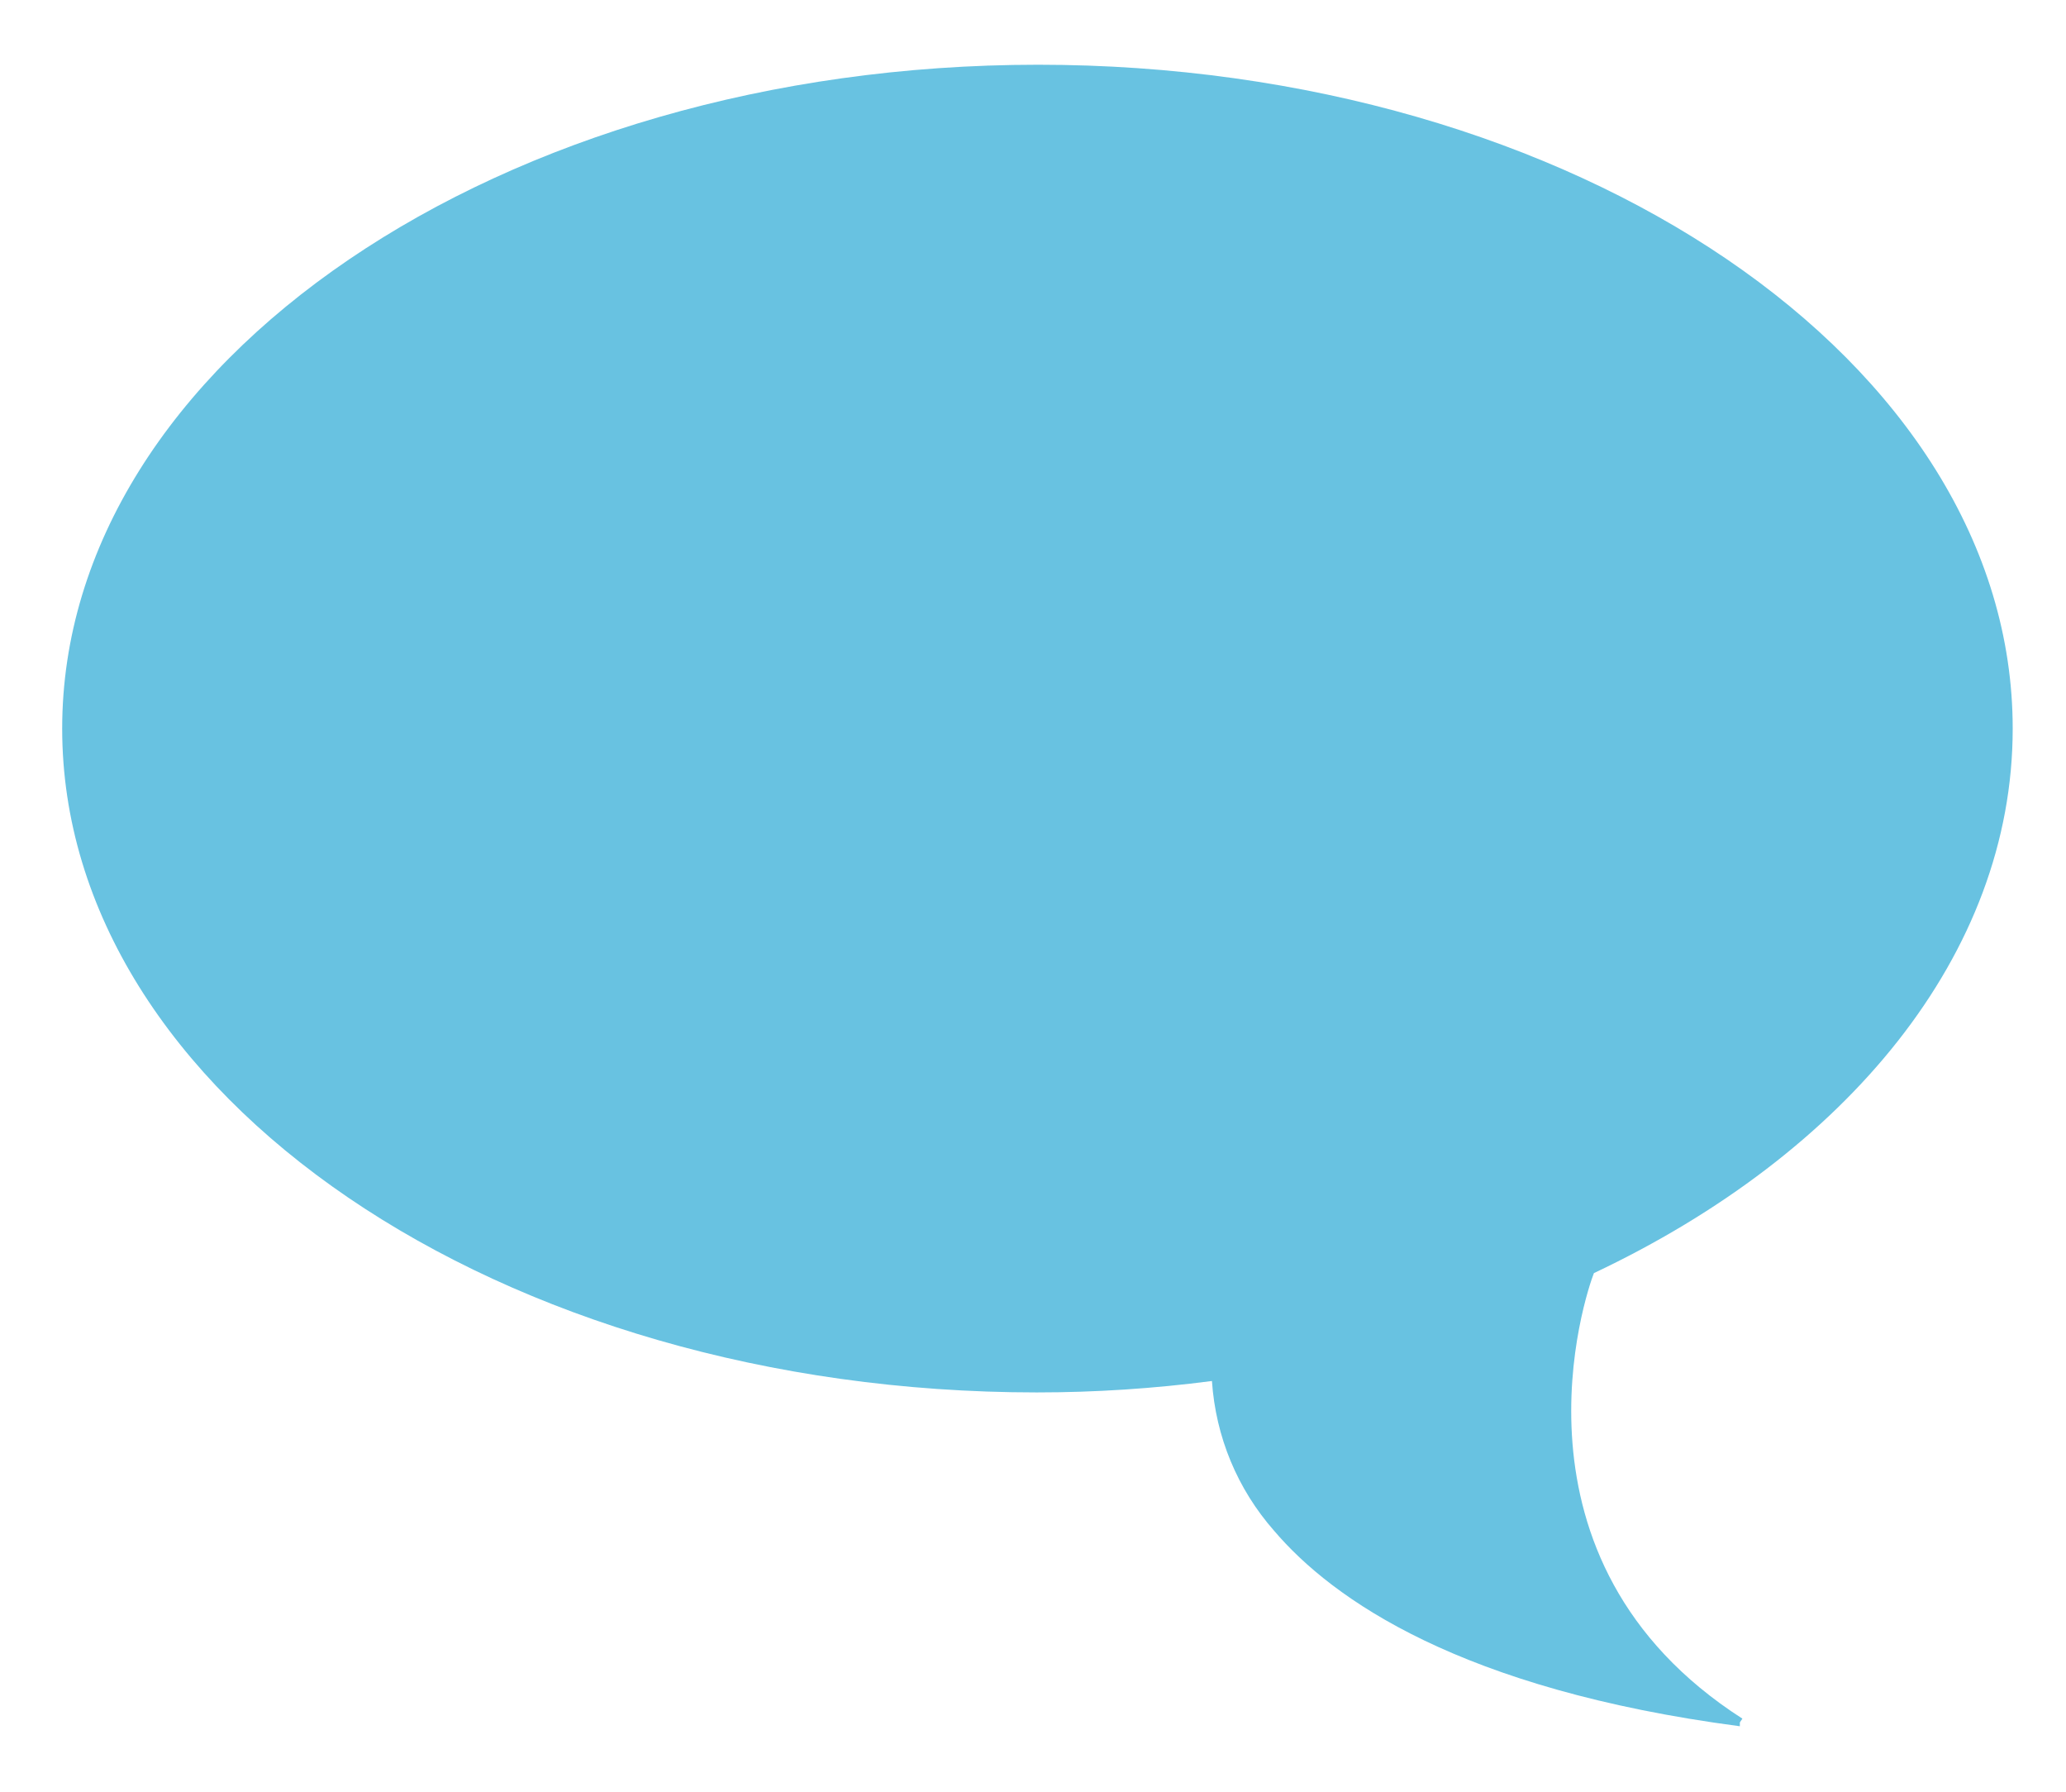 <?xml version="1.0" encoding="utf-8"?>
<!-- Generator: Adobe Illustrator 25.2.1, SVG Export Plug-In . SVG Version: 6.00 Build 0)  -->
<svg version="1.1" id="Layer_1" xmlns="http://www.w3.org/2000/svg" xmlns:xlink="http://www.w3.org/1999/xlink" x="0px" y="0px"
	 viewBox="0 0 162.8 141.2" style="enable-background:new 0 0 162.8 141.2;" xml:space="preserve">
<style type="text/css">
	.st0{fill:#68C2E1;}
</style>
<path id="Path_7_4_" class="st0" d="M158.6,57.4c0-28.9-34.5-52.3-76.8-52.3S4.9,28.6,4.9,57.4s34.5,52.3,76.8,52.3
	c4.6,0,9.2-0.3,13.8-0.9c0.3,4.4,2,8.5,4.9,11.8c4.6,5.4,14.7,12.5,36.7,15.4l0-0.3l0.2-0.3c-19.5-12.5-12.3-33.6-11.7-35.1
	C145.5,90.9,158.6,75.2,158.6,57.4z"/>
</svg>

